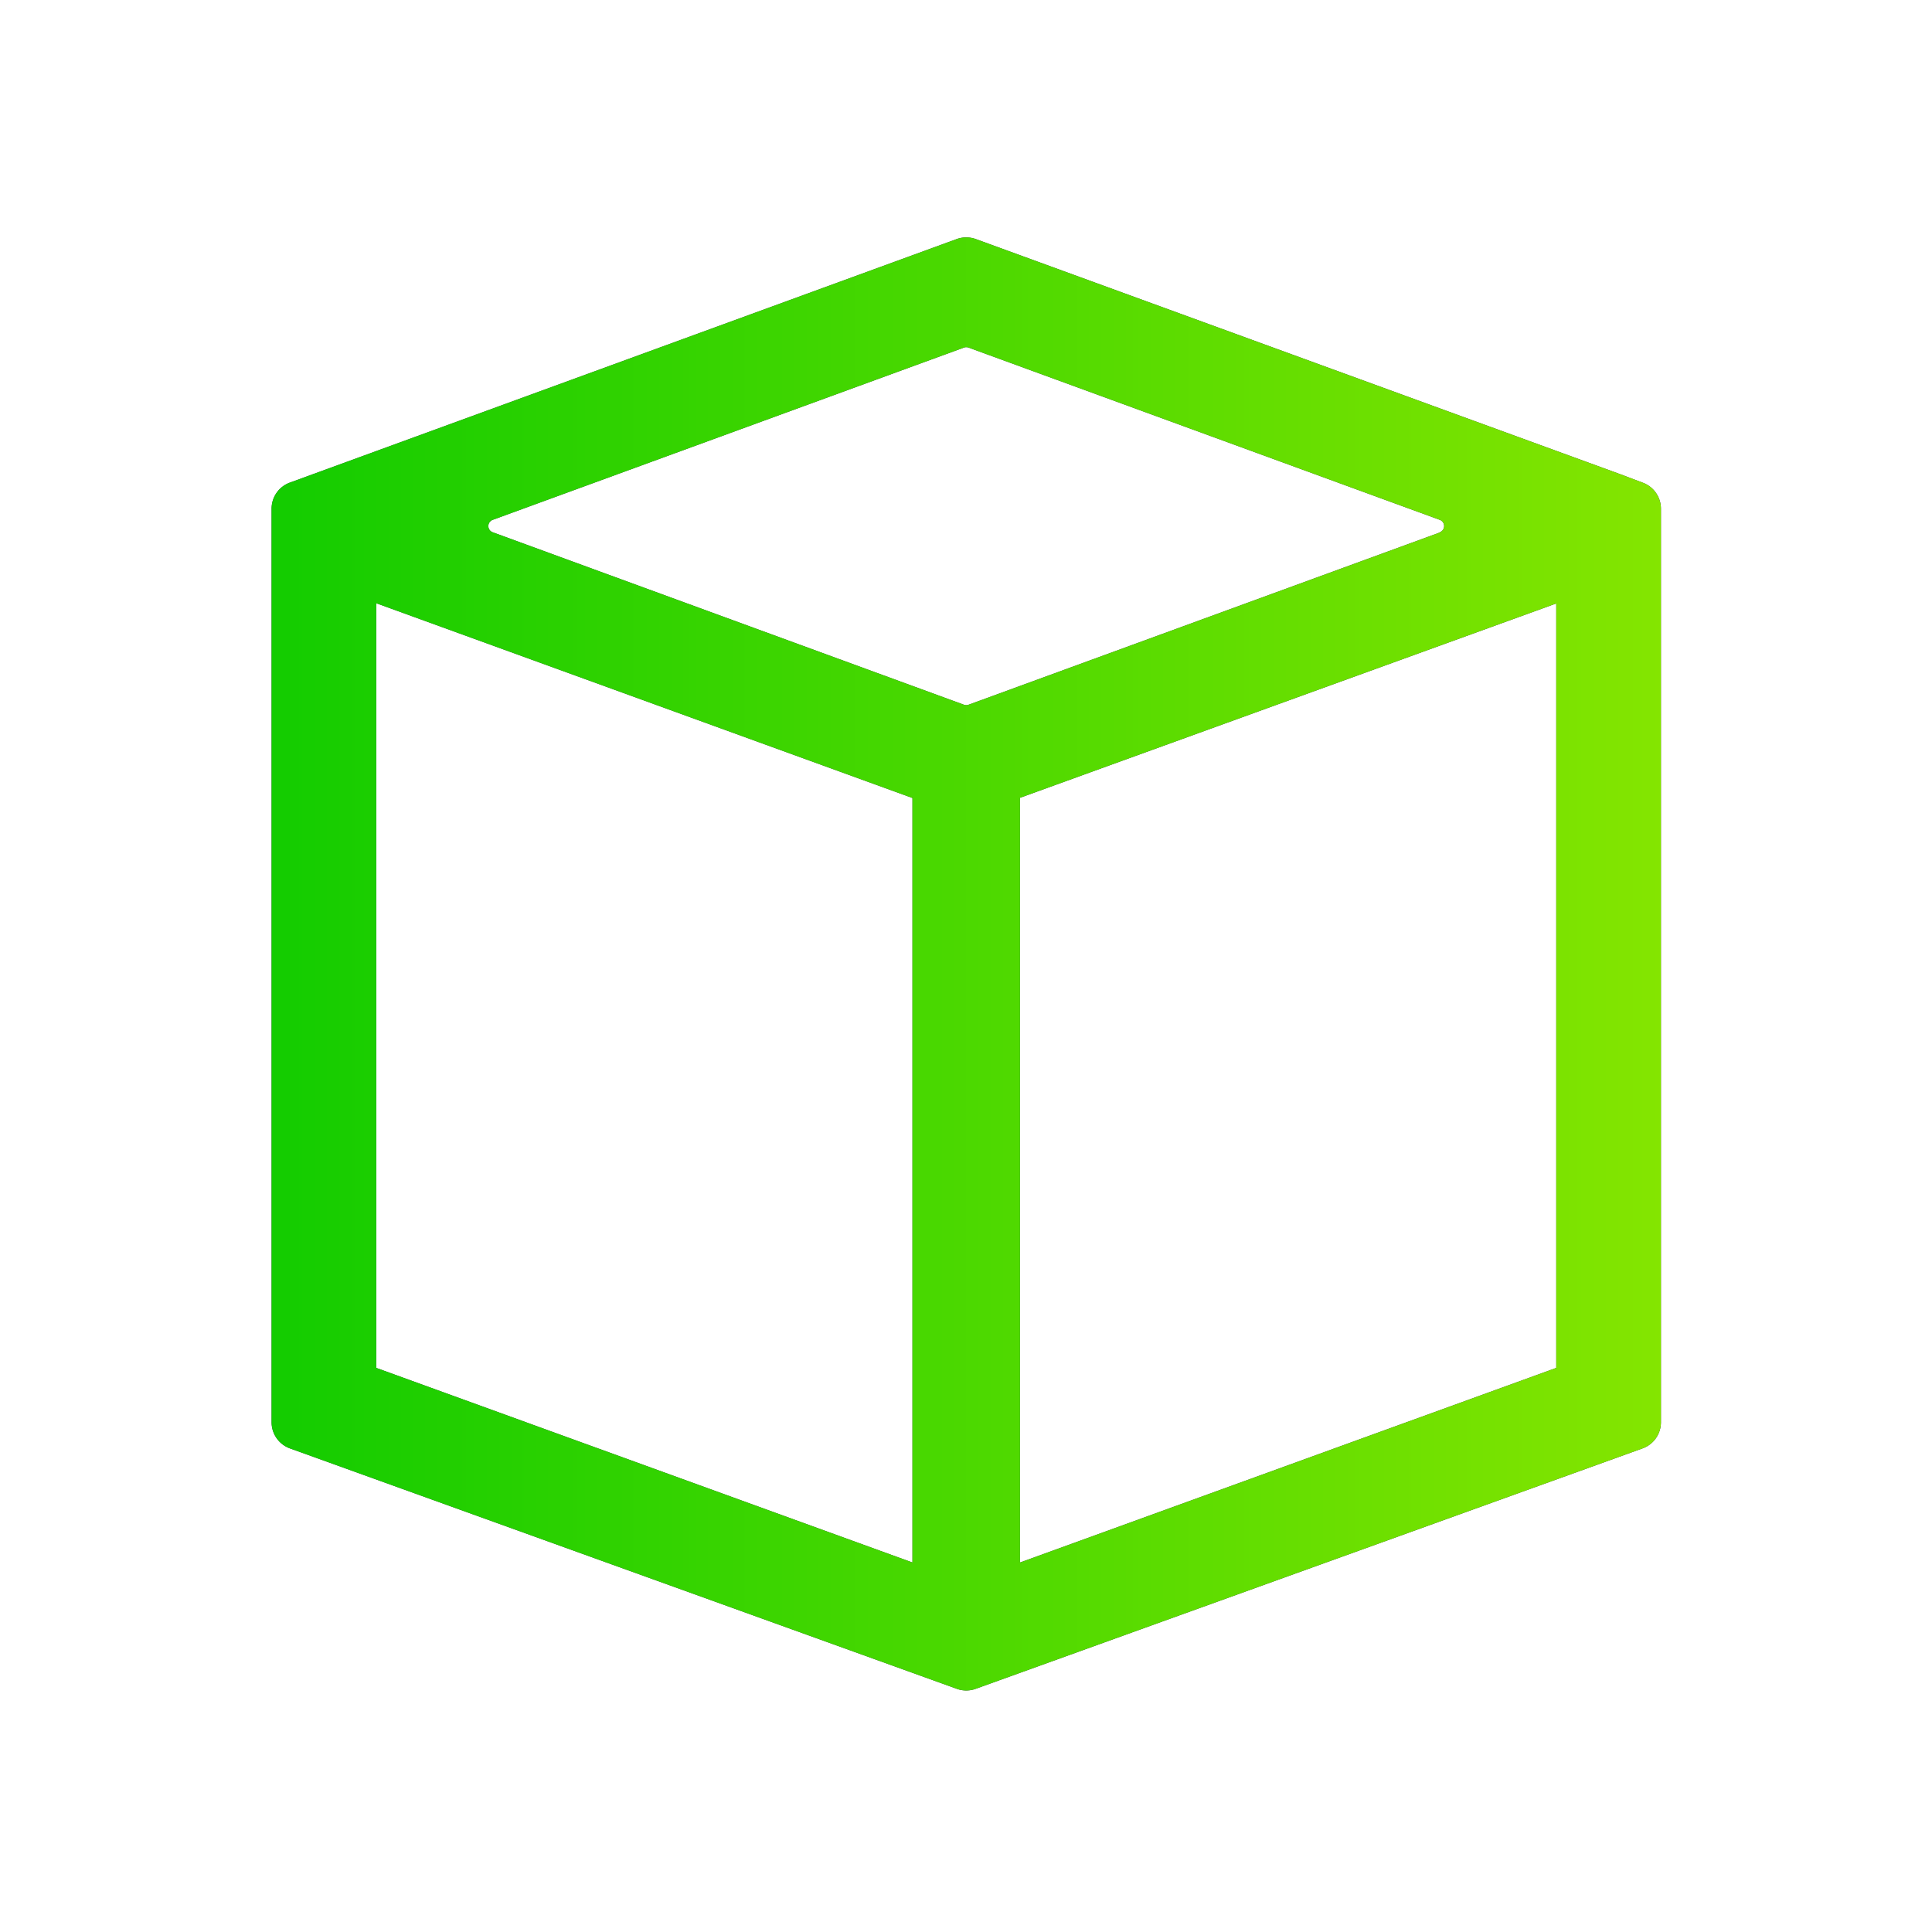 <?xml version="1.0" encoding="UTF-8" standalone="no"?>
<svg
   xmlns:dc="http://purl.org/dc/elements/1.1/"
   xmlns:cc="http://creativecommons.org/ns#"
   xmlns:rdf="http://www.w3.org/1999/02/22-rdf-syntax-ns#"
   xmlns:svg="http://www.w3.org/2000/svg"
   xmlns="http://www.w3.org/2000/svg"
   xmlns:xlink="http://www.w3.org/1999/xlink"
   xmlns:sodipodi="http://sodipodi.sourceforge.net/DTD/sodipodi-0.dtd"
   xmlns:inkscape="http://www.inkscape.org/namespaces/inkscape"
   width="64"
   height="64"
   version="1.1"
   id="svg46"
   sodipodi:docname="hackthebox.svg"
   inkscape:version="1.0.2 (e86c870879, 2021-01-15)">
  <sodipodi:namedview
     pagecolor="#ffffff"
     bordercolor="#666666"
     borderopacity="1"
     objecttolerance="10"
     gridtolerance="10"
     guidetolerance="10"
     inkscape:pageopacity="0"
     inkscape:pageshadow="2"
     inkscape:window-width="1920"
     inkscape:window-height="992"
     id="namedview48"
     showgrid="false"
     inkscape:zoom="11.453125"
     inkscape:cx="30.653934"
     inkscape:cy="32.230275"
     inkscape:window-x="0"
     inkscape:window-y="24"
     inkscape:window-maximized="1"
     inkscape:current-layer="svg46" />
  <defs
     id="defs24">
    <linearGradient
       id="a">
      <stop
         offset="0"
         id="stop2" />
      <stop
         stop-opacity="0"
         offset="1"
         id="stop4" />
    </linearGradient>
    <linearGradient
       id="f"
       x1="86"
       x2="63"
       y1="19.458"
       y2="39"
       gradientTransform="matrix(1.146 0 0 1.146 -57.378 -5.169)"
       gradientUnits="userSpaceOnUse">
      <stop
         stop-color="#007abb"
         offset="0"
         id="stop7" />
      <stop
         stop-color="#006caf"
         offset="1"
         id="stop9" />
    </linearGradient>
    <linearGradient
       id="e"
       x1="86"
       x2="83"
       y1="20"
       y2="20"
       gradientTransform="matrix(1.146 0 0 1.146 -57.378 -5.169)"
       gradientUnits="userSpaceOnUse"
       xlink:href="#a" />
    <linearGradient
       id="d"
       x1="87"
       x2="63"
       y1="46"
       y2="24"
       gradientTransform="matrix(1.146 0 0 1.146 -57.378 -5.169)"
       gradientUnits="userSpaceOnUse">
      <stop
         stop-color="#0080ce"
         offset="0"
         id="stop13" />
      <stop
         stop-color="#008fd5"
         offset="1"
         id="stop15" />
    </linearGradient>
    <linearGradient
       id="c"
       x1="86"
       x2="83"
       y1="44"
       y2="44"
       gradientTransform="matrix(1.146 0 0 1.146 -57.378 -5.169)"
       gradientUnits="userSpaceOnUse"
       xlink:href="#a" />
    <linearGradient
       id="linearGradient862"
       x1="7.937"
       x2="7.937"
       y1="15.081"
       y2="1.852"
       gradientTransform="scale(3.78)"
       gradientUnits="userSpaceOnUse">
      <stop
         stop-color="#2a2a2a"
         offset="0"
         id="stop19" />
      <stop
         stop-color="#565656"
         offset="1"
         id="stop21" />
    </linearGradient>
    <linearGradient
       inkscape:collect="always"
       xlink:href="#linearGradient873"
       id="linearGradient875"
       x1="0"
       y1="135.976"
       x2="260.02"
       y2="135.976"
       gradientUnits="userSpaceOnUse" />
    <linearGradient
       inkscape:collect="always"
       id="linearGradient873">
      <stop
         style="stop-color:#13cc00;stop-opacity:1"
         offset="0"
         id="stop869" />
      <stop
         style="stop-color:#84e500;stop-opacity:1"
         offset="1"
         id="stop871" />
    </linearGradient>
    <filter
       inkscape:collect="always"
       style="color-interpolation-filters:sRGB"
       id="filter930"
       x="-0.049"
       width="1.098"
       y="-0.047"
       height="1.094">
      <feGaussianBlur
         inkscape:collect="always"
         stdDeviation="5.32"
         id="feGaussianBlur932" />
    </filter>
  </defs>
  <g
     id="Layer_2"
     data-name="Layer 2"
     transform="matrix(0.177,0,0,0.177,8.997,7.864)"
     inkscape:label="htb">
    <path
       class="cls-1"
       d="M 256.65,45.92 252.27,44.27 131.78,0.31 a 5.28,5.28 0 0 0 -3.55,0 L 3.4,45.9 A 5.19,5.19 0 0 0 4.9999999e-6,50.77 v 171 A 5.2,5.2 0 0 0 3.42,226.64 l 124.82,45 a 5.18,5.18 0 0 0 3.53,0 l 124.82,-45 a 5.19,5.19 0 0 0 3.43,-4.87 v -171 a 5.18,5.18 0 0 0 -3.37,-4.85 z m -136.71,59 V 248 L 19.59,211.58 V 68.47 Z m 98.69,-49.69 -88.2,32.24 a 1.24,1.24 0 0 1 -0.85,0 L 41.38,55.19 a 1.24,1.24 0 0 1 0,-2.33 L 129.58,20.62 a 1.24,1.24 0 0 1 0.85,0 l 88.2,32.24 a 1.24,1.24 0 0 1 0,2.33 z m 21.8,13.28 V 211.58 L 140.07,248 V 104.88 Z"
       id="path8-5"
       style="fill:#333333;fill-opacity:1;filter:url(#filter930)" />
    <path
       class="cls-1"
       d="M 256.65,45.92 252.27,44.27 131.78,0.31 a 5.28,5.28 0 0 0 -3.55,0 L 3.4,45.9 A 5.19,5.19 0 0 0 0,50.77 v 171 a 5.2,5.2 0 0 0 3.42,4.87 l 124.82,45 a 5.18,5.18 0 0 0 3.53,0 l 124.82,-45 a 5.19,5.19 0 0 0 3.43,-4.87 v -171 a 5.18,5.18 0 0 0 -3.37,-4.85 z m -136.71,59 V 248 L 19.59,211.58 V 68.47 Z m 98.69,-49.69 -88.2,32.24 a 1.24,1.24 0 0 1 -0.85,0 L 41.38,55.19 a 1.24,1.24 0 0 1 0,-2.33 l 88.2,-32.24 a 1.24,1.24 0 0 1 0.85,0 l 88.2,32.24 a 1.24,1.24 0 0 1 0,2.33 z m 21.8,13.28 V 211.58 L 140.07,248 V 104.88 Z"
       id="path8"
       style="fill:url(#linearGradient875);fill-opacity:1" />
  </g>
</svg>
